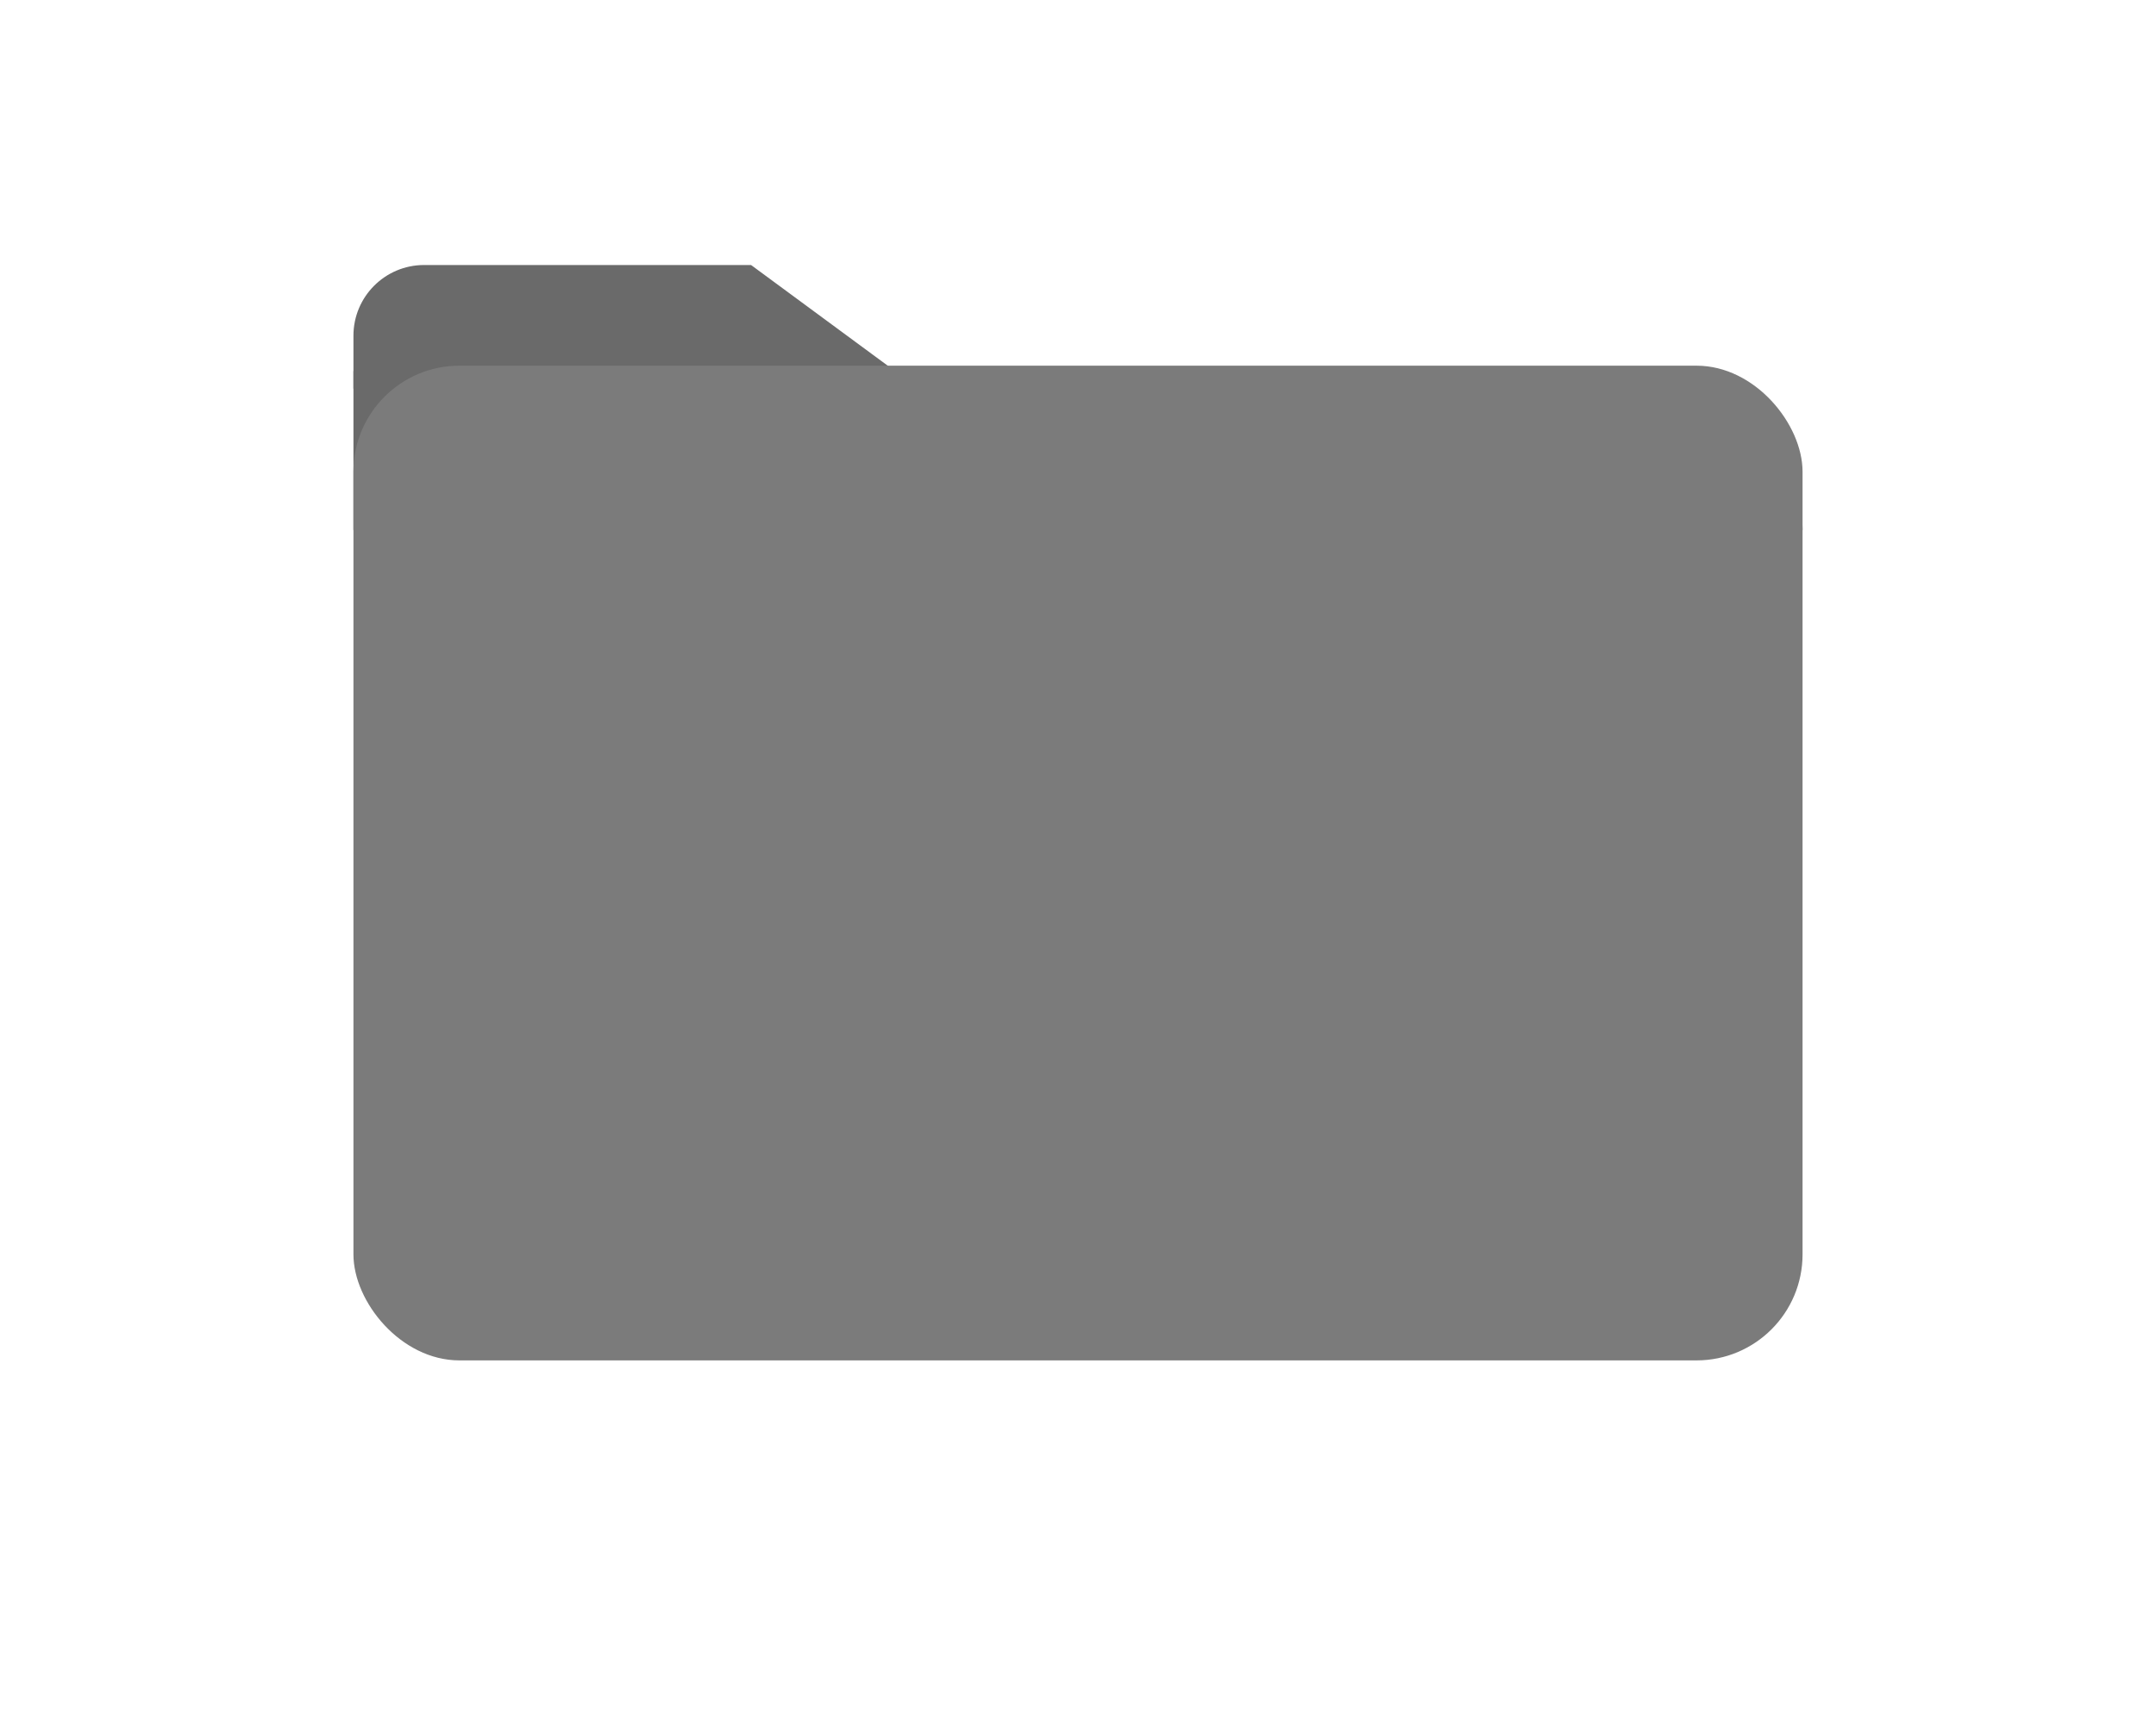 <svg width="122" height="97" viewBox="0 0 122 97" fill="none" xmlns="http://www.w3.org/2000/svg">
<path d="M20 19C20 16.791 21.791 15 24 15H42.5L52 22H20V19Z" fill="#6A6A6A"/>
<path d="M20 21H93C97.971 21 102 25.029 102 30H20V21Z" fill="#6A6A6A"/>
<g filter="url(#filter0_d_4_623)">
<rect x="20" y="24.698" width="82" height="56.302" rx="6" fill="#7B7B7B"/>
</g>
<defs>
<filter id="filter0_d_4_623" x="0" y="0.698" width="122" height="96.302" filterUnits="userSpaceOnUse" color-interpolation-filters="sRGB">
<feFlood flood-opacity="0" result="BackgroundImageFix"/>
<feColorMatrix in="SourceAlpha" type="matrix" values="0 0 0 0 0 0 0 0 0 0 0 0 0 0 0 0 0 0 127 0" result="hardAlpha"/>
<feOffset dy="-4"/>
<feGaussianBlur stdDeviation="10"/>
<feComposite in2="hardAlpha" operator="out"/>
<feColorMatrix type="matrix" values="0 0 0 0 0 0 0 0 0 0 0 0 0 0 0 0 0 0 0.25 0"/>
<feBlend mode="normal" in2="BackgroundImageFix" result="effect1_dropShadow_4_623"/>
<feBlend mode="normal" in="SourceGraphic" in2="effect1_dropShadow_4_623" result="shape"/>
</filter>
</defs>
</svg>

